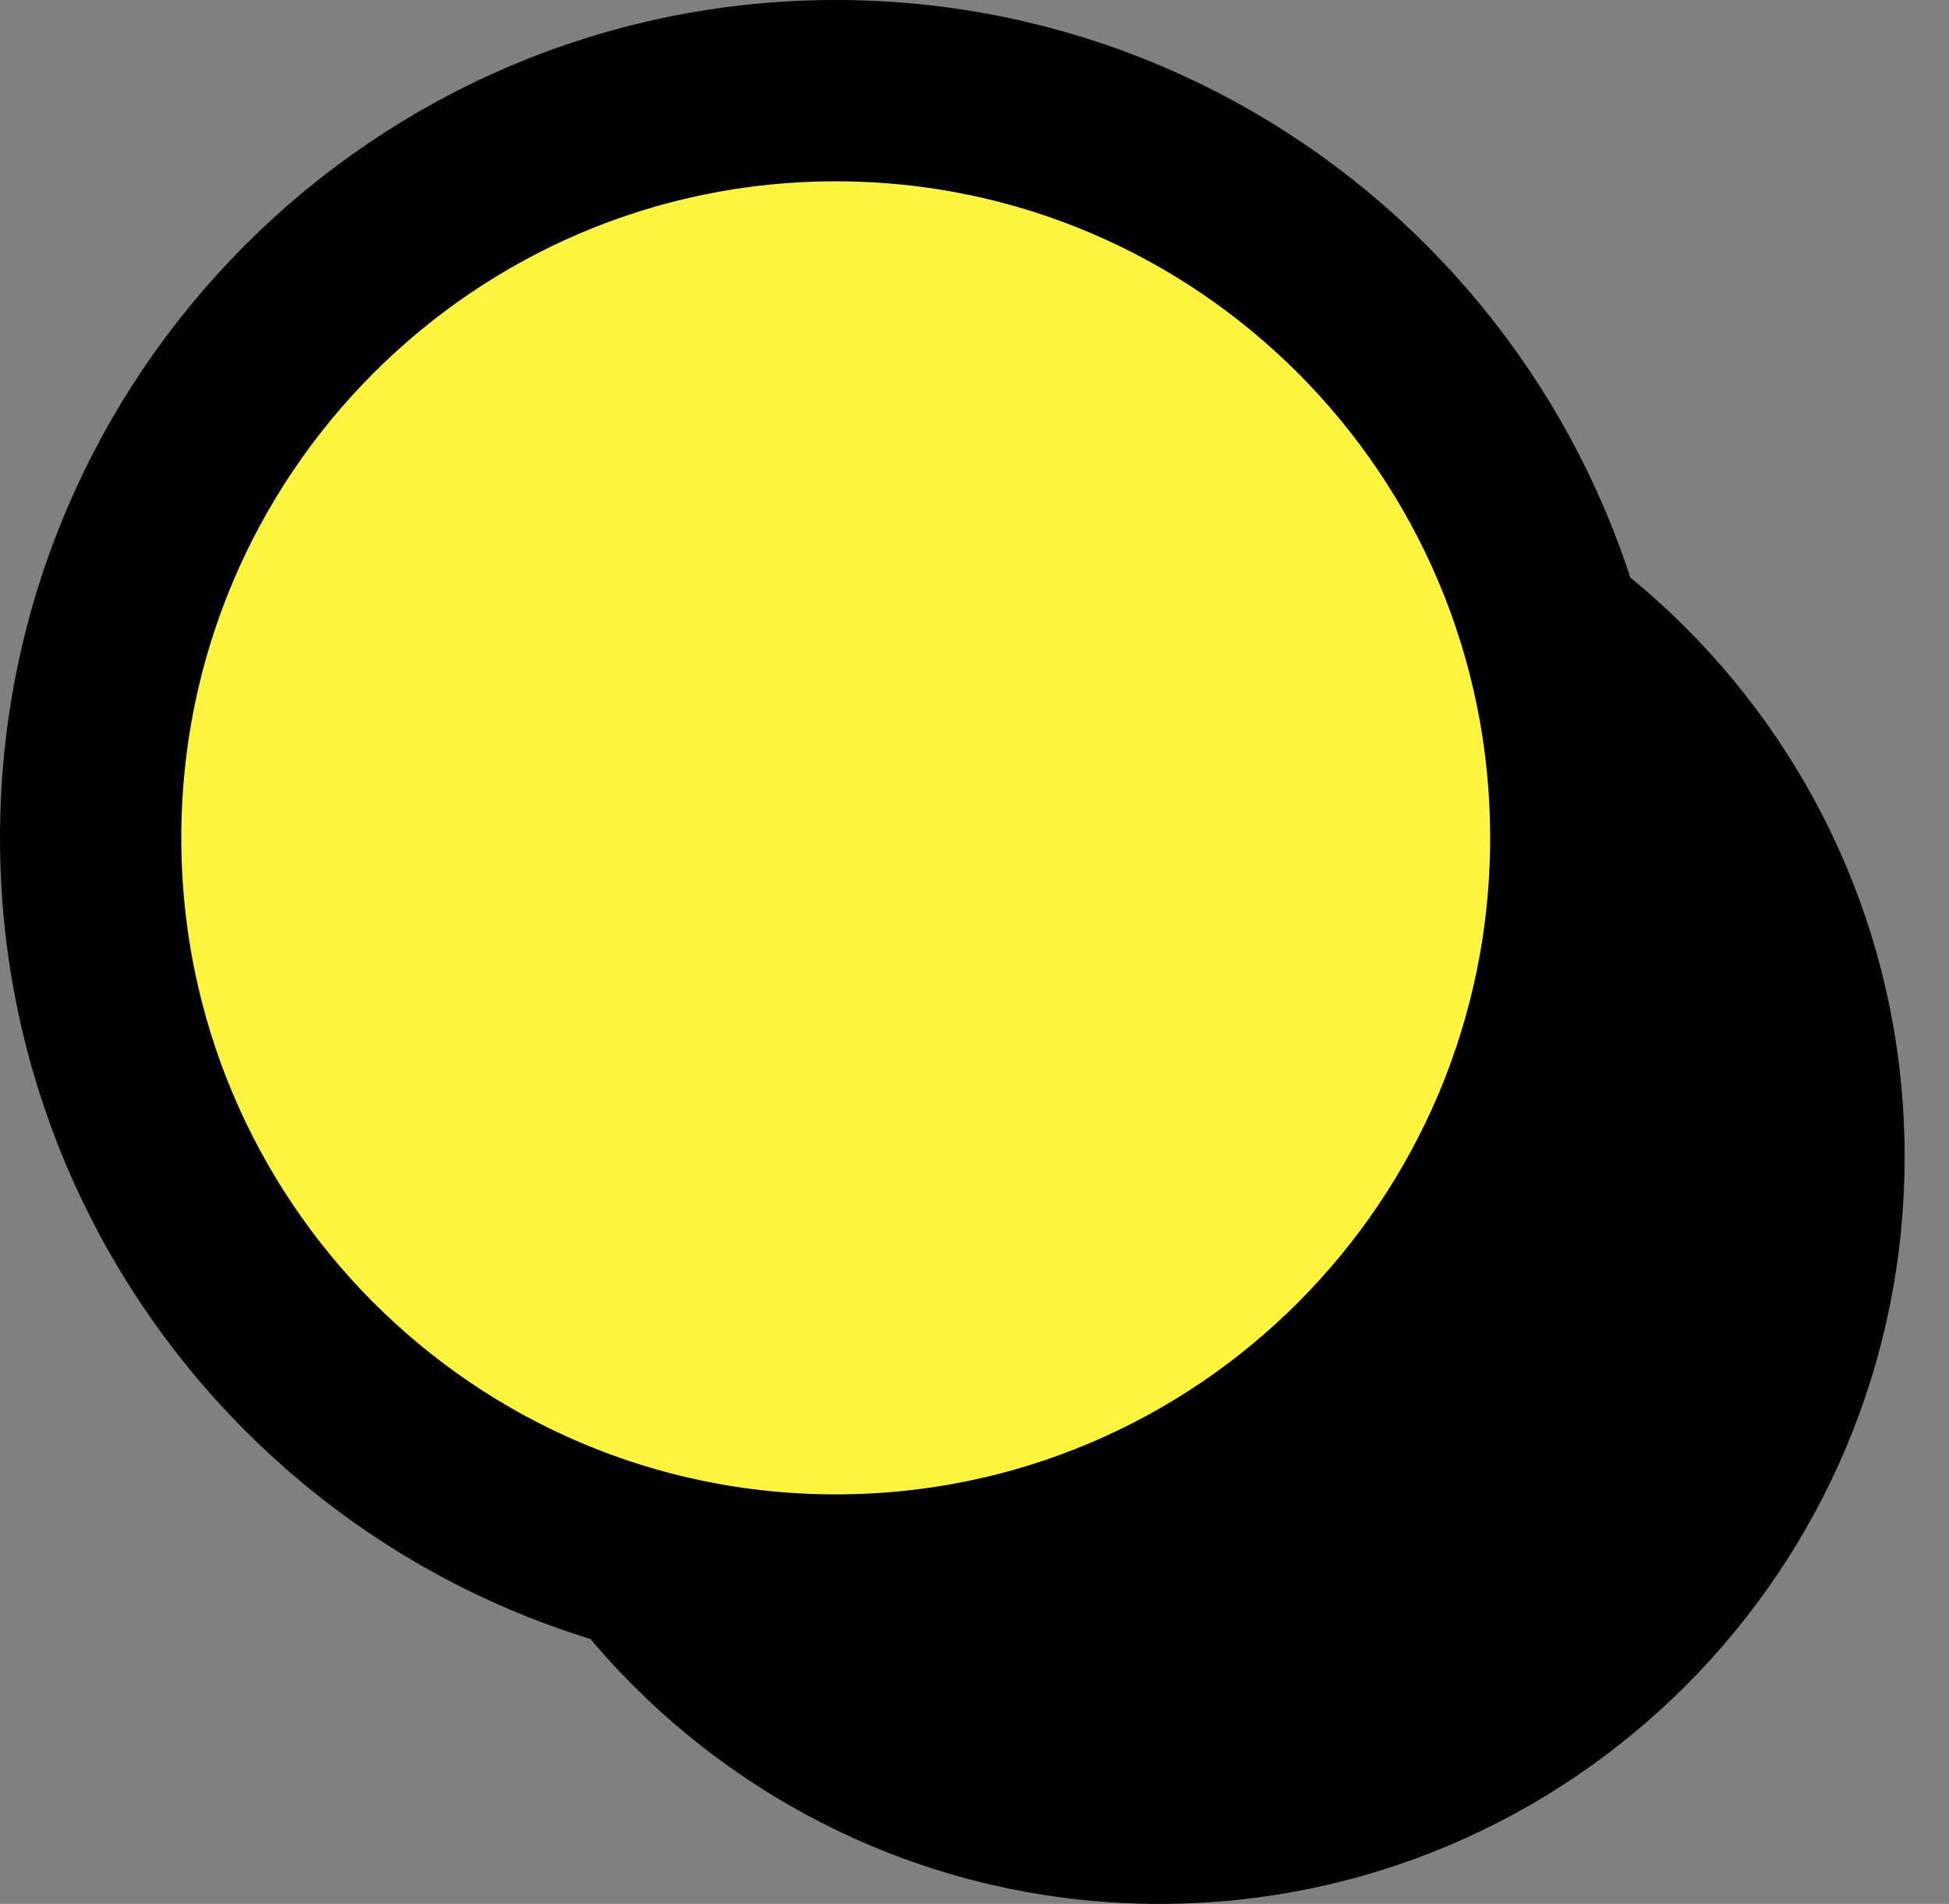 <svg width="43" height="42" viewBox="0 0 43 42" fill="none" xmlns="http://www.w3.org/2000/svg">
<rect x="0" y="0" width="43" height="42" fill="#808080" stroke="none"/>
<path d="M25.582 42C34.661 42 42.021 34.62 42.021 25.517C42.021 16.414 34.661 9.034 25.582 9.034C16.503 9.034 9.144 16.414 9.144 25.517C9.144 34.62 16.503 42 25.582 42Z" fill="black"/>
<path d="M18.439 34.966C27.517 34.966 34.877 27.586 34.877 18.483C34.877 9.38 27.517 2 18.439 2C9.36 2 2 9.38 2 18.483C2 27.586 9.36 34.966 18.439 34.966Z" fill="#FCF43D" stroke="black" stroke-width="4" stroke-linecap="round" stroke-linejoin="round"/>
</svg>
